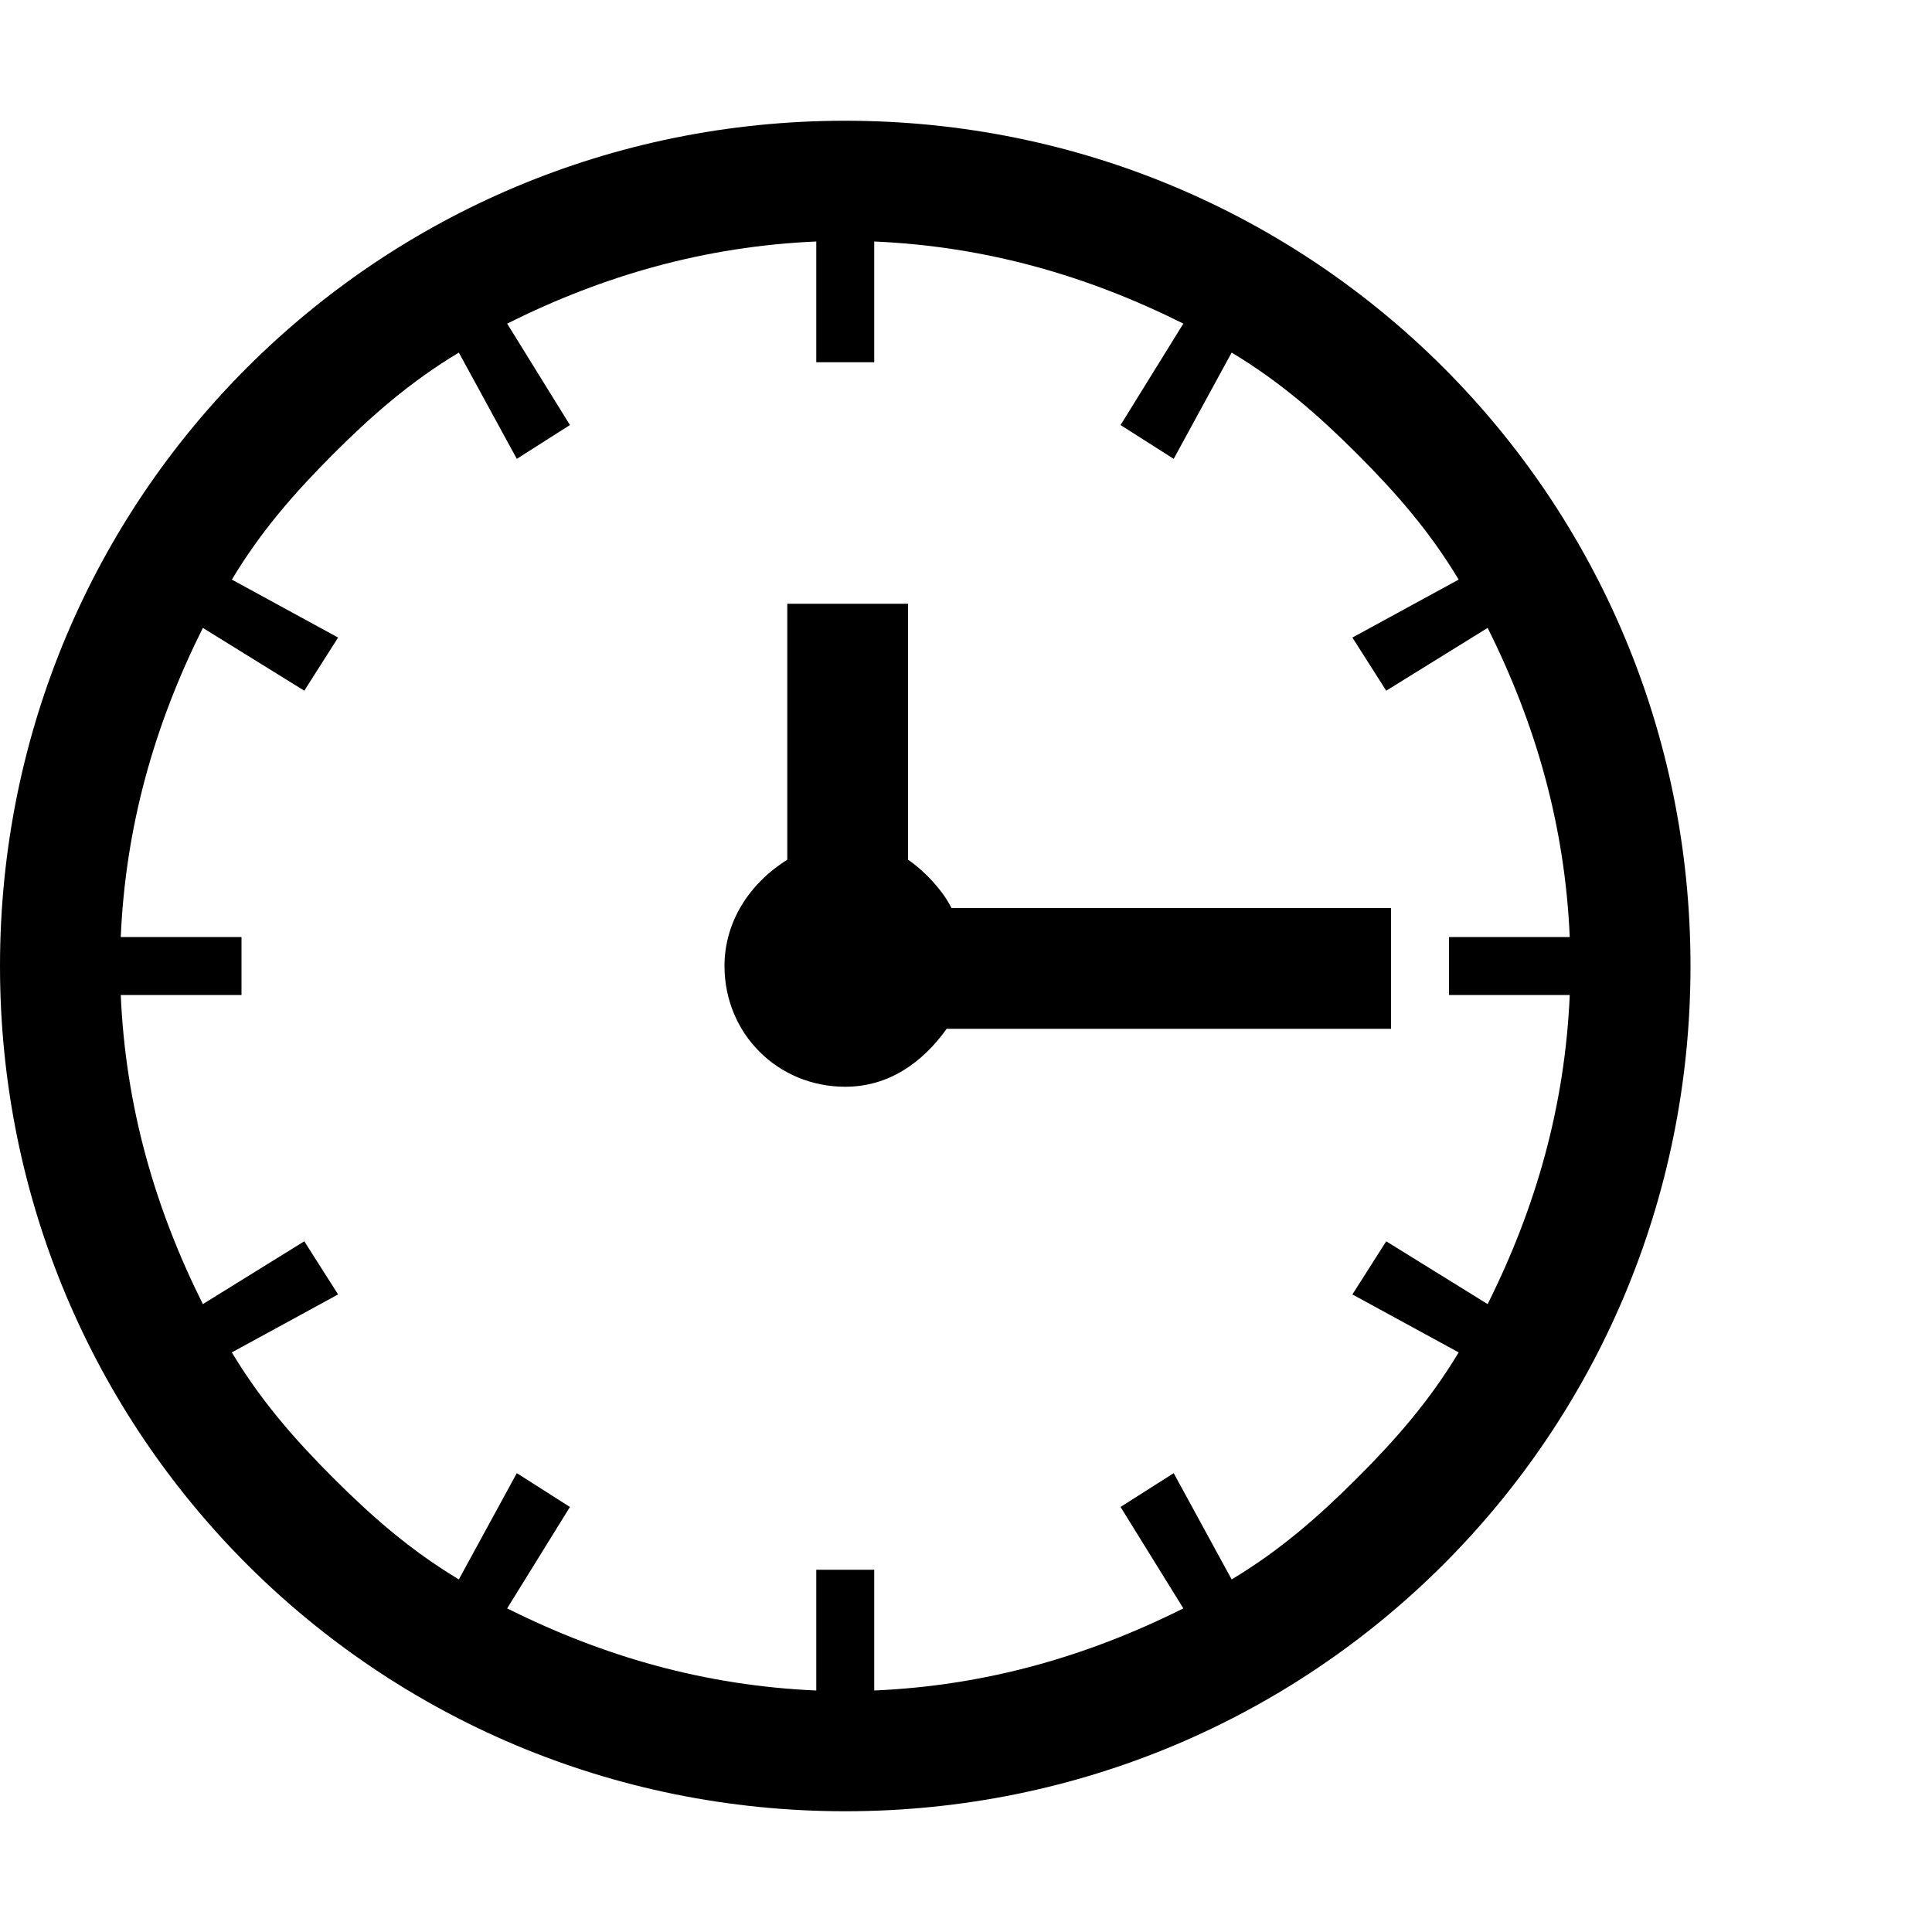 <?xml version="1.0"?><svg xmlns="http://www.w3.org/2000/svg" width="40" height="40" viewBox="0 0 40 40"><path  d="m17.5 2.5c9.7 0 17.5 7.8 17.5 17.5s-7.8 17.5-17.5 17.5-17.5-7.8-17.5-17.5 7.8-17.5 17.5-17.5z m10.6 28.1c0.8-0.8 1.5-1.6 2.1-2.6l-2.2-1.2 0.7-1.1 2.1 1.3c1-2 1.6-4.1 1.7-6.4h-2.5v-1.2h2.5c-0.1-2.3-0.7-4.4-1.7-6.4l-2.1 1.3-0.7-1.1 2.2-1.2c-0.6-1-1.3-1.8-2.1-2.6s-1.6-1.5-2.6-2.1l-1.2 2.2-1.1-0.7 1.3-2.1c-2-1-4.1-1.6-6.4-1.7v2.5h-1.2v-2.5c-2.3 0.1-4.4 0.7-6.4 1.7l1.3 2.1-1.1 0.7-1.2-2.2c-1 0.6-1.8 1.3-2.6 2.1s-1.5 1.6-2.1 2.6l2.2 1.2-0.7 1.1-2.1-1.3c-1 2-1.6 4.1-1.7 6.4h2.5v1.2h-2.5c0.1 2.3 0.7 4.4 1.7 6.4l2.1-1.3 0.7 1.1-2.2 1.2c0.6 1 1.3 1.8 2.1 2.6s1.6 1.5 2.6 2.1l1.2-2.2 1.1 0.7-1.3 2.1c2 1 4.1 1.6 6.4 1.7v-2.5h1.2v2.5c2.3-0.1 4.4-0.7 6.4-1.7l-1.3-2.1 1.1-0.7 1.2 2.2c1-0.6 1.8-1.3 2.6-2.1z m0.7-11.8v2.5h-9.2c-0.5 0.7-1.2 1.2-2.1 1.2-1.4 0-2.5-1.1-2.5-2.5 0-0.9 0.5-1.7 1.3-2.2v-5.3h2.5v5.3c0.3 0.2 0.7 0.6 0.9 1h9.1z"></path></svg>